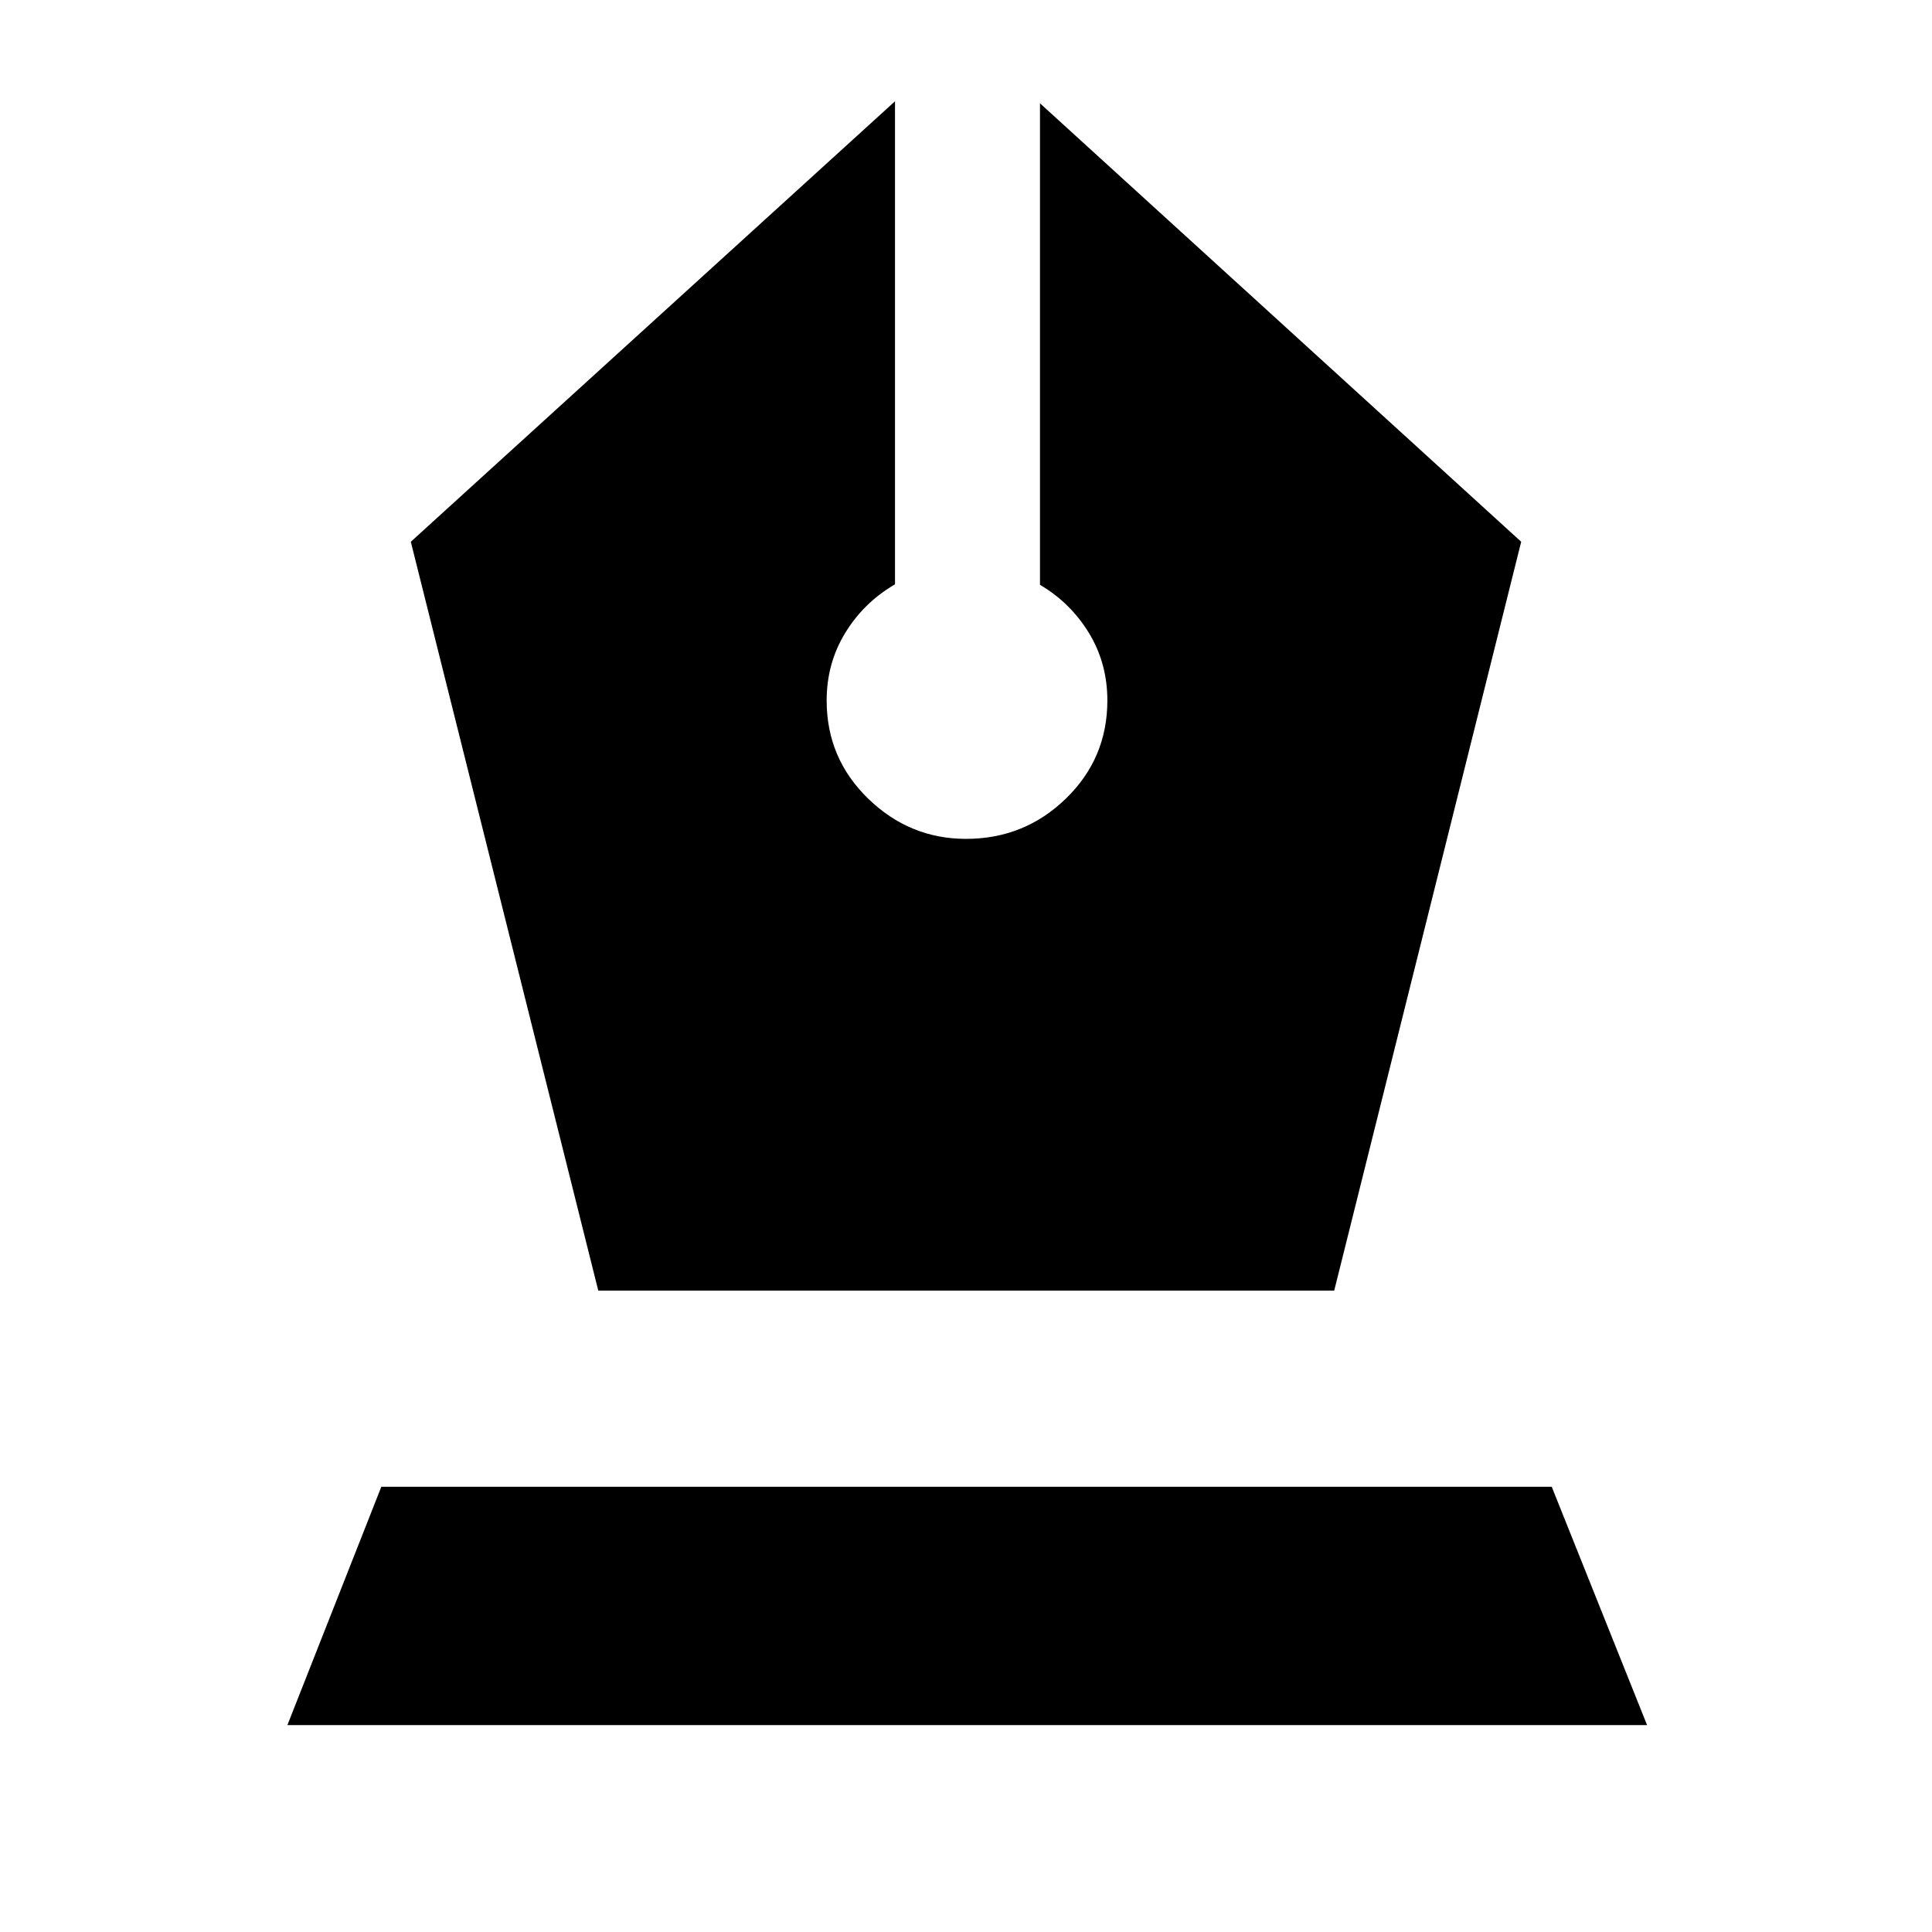 <svg xmlns="http://www.w3.org/2000/svg" height="48" viewBox="0 -960 960 960" width="48"><path d="M297.28-318.7h365.68l92.91-372.1-239.11-217.87v239.26q15.24 9 24.36 24t9.12 33.48q0 28.76-20.62 48.76-20.62 20-49.62 20-28 0-48.62-20-20.62-20-20.62-48.76 0-18.48 9.24-33.6 9.24-15.12 24.72-24.12v-240.02L204.13-690.8l93.15 372.1ZM142.8-102.8l46.68-118.44h581.56l47.39 118.44H142.8Z"/></svg>